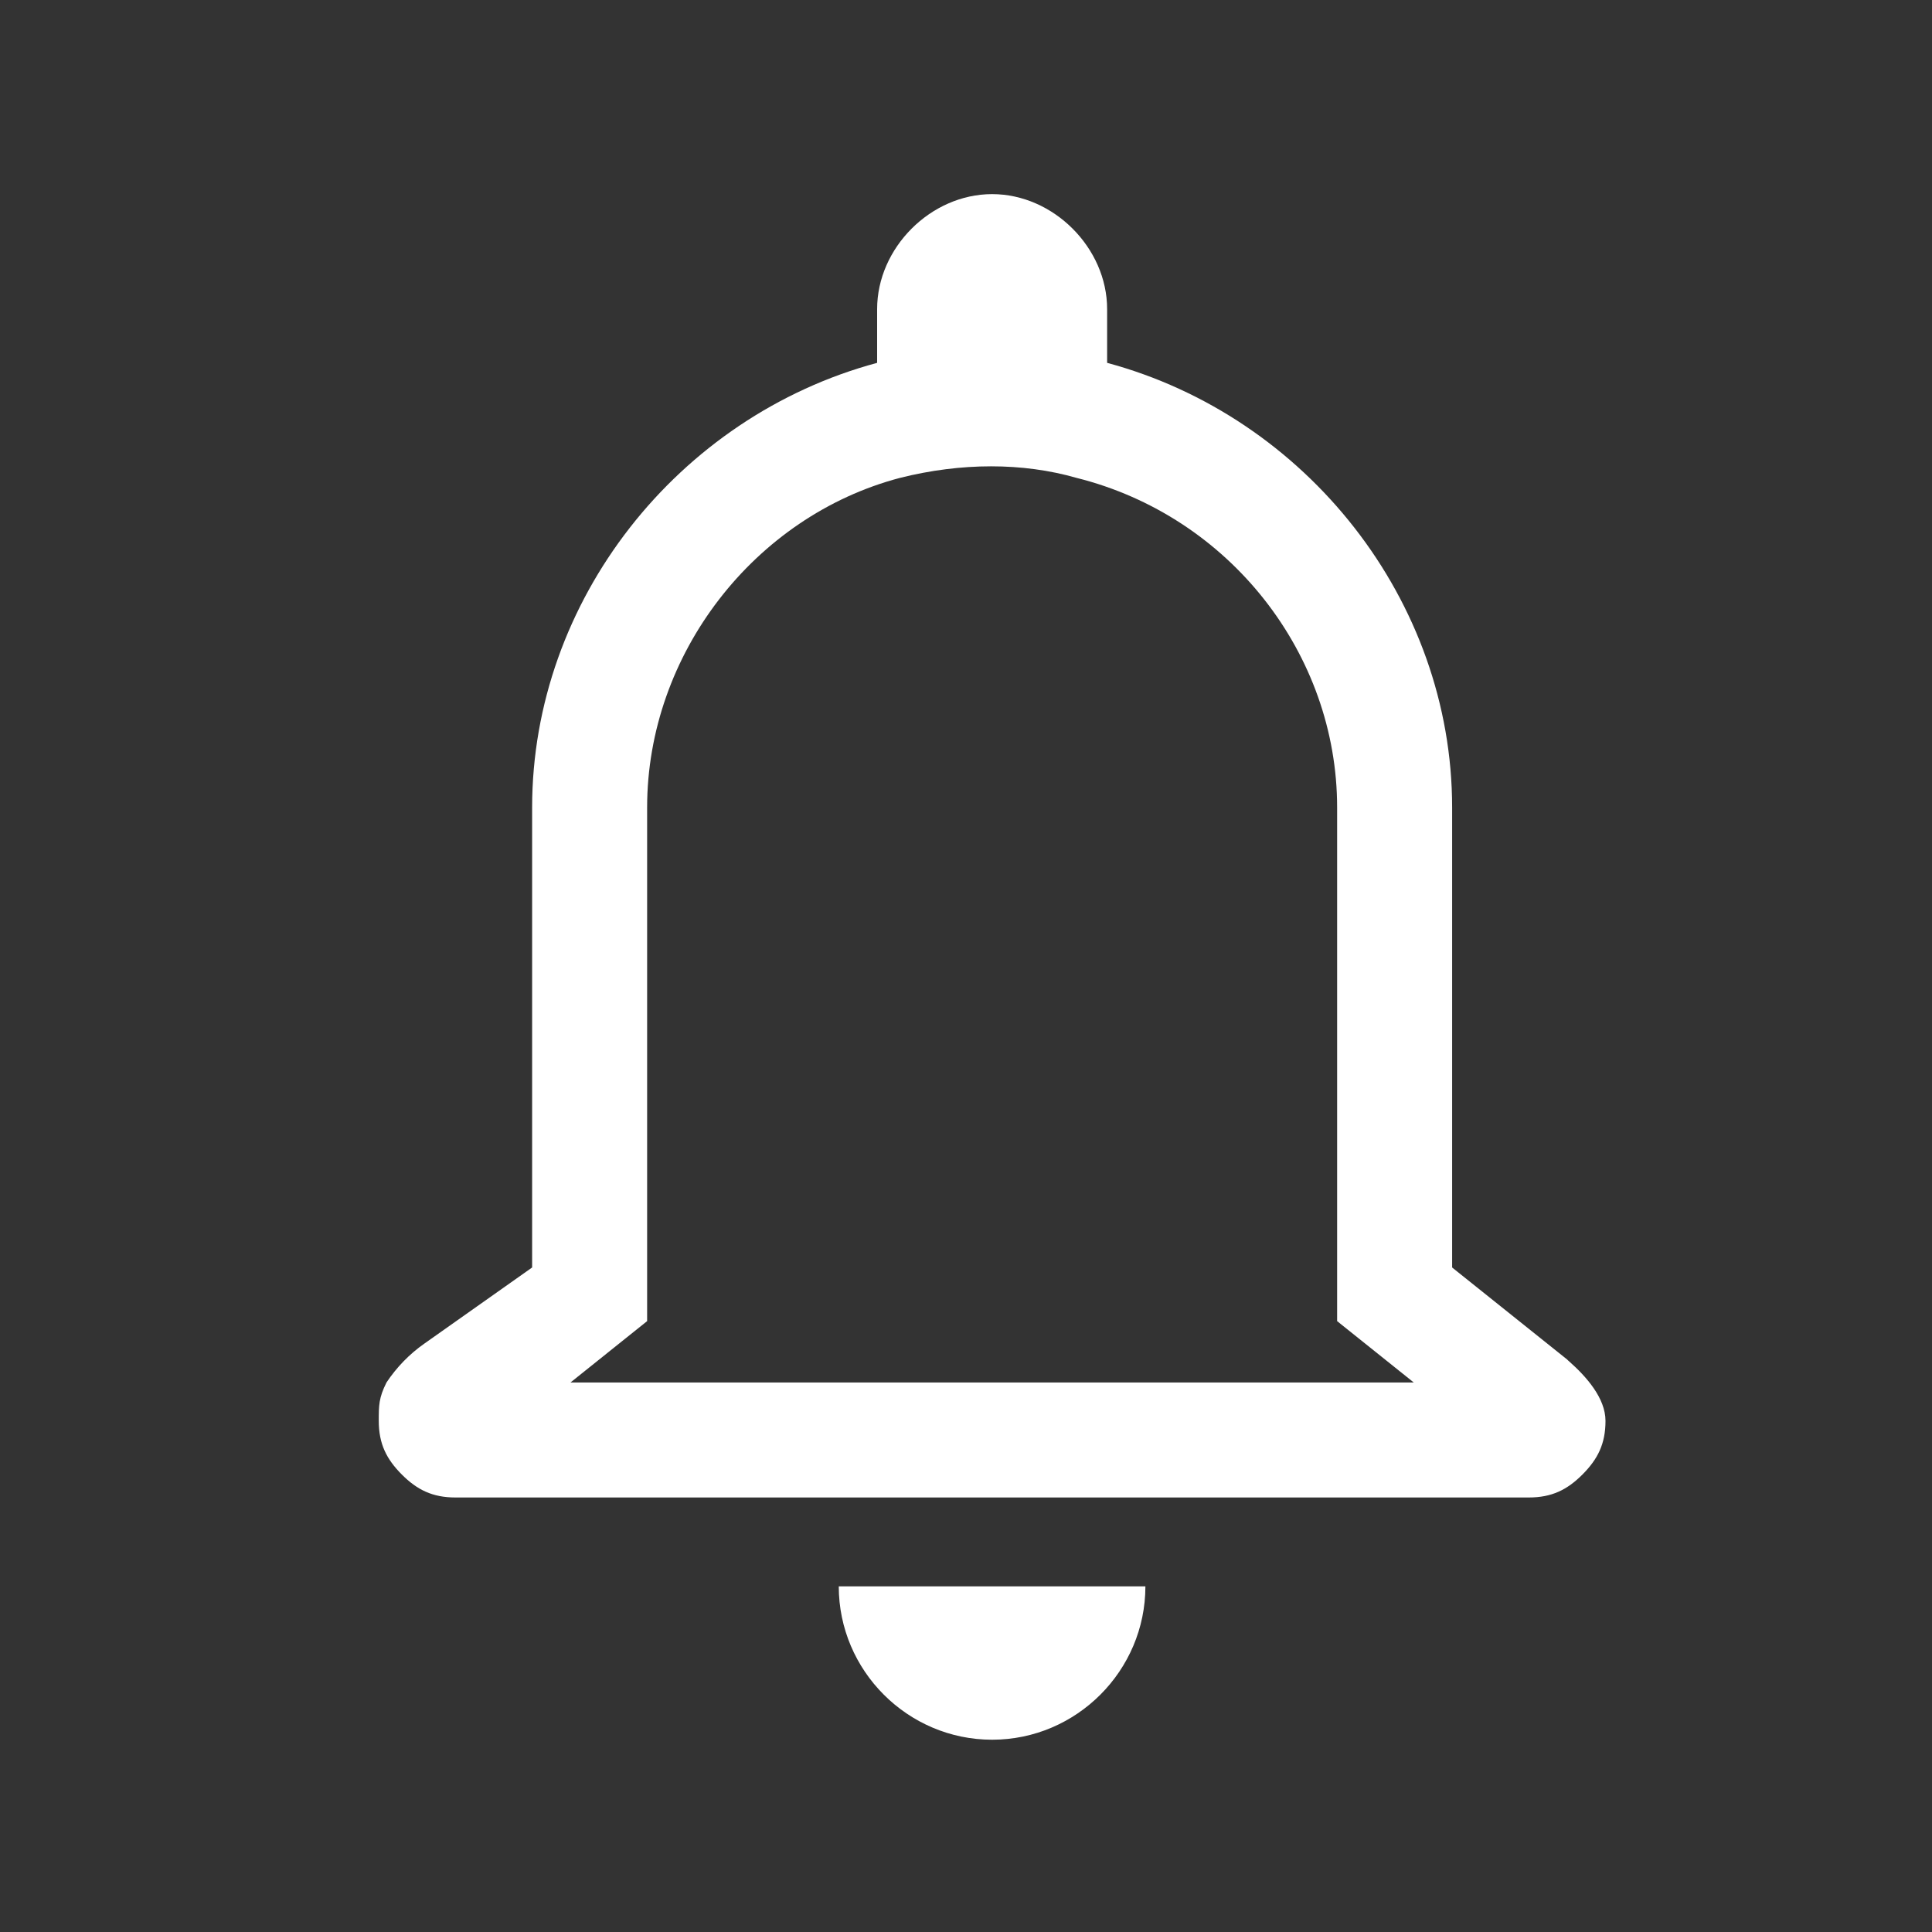 <svg width="21" height="21" viewBox="0 0 21 21" fill="none" xmlns="http://www.w3.org/2000/svg">
<rect x="0" y="0" width="21" height="21" fill="#333333" stroke="none"/>
<g id="Dark">
<g id="Group">
<path id="Vector" d="M16.617 16.277H4.951C4.701 16.277 4.534 16.194 4.367 16.027C4.201 15.86 4.117 15.694 4.117 15.444C4.117 15.277 4.117 15.194 4.201 15.027C4.311 14.862 4.45 14.718 4.613 14.604L5.784 13.777V8.777C5.784 6.527 7.367 4.527 9.534 3.944V3.36C9.534 2.694 10.117 2.11 10.784 2.11C11.45 2.11 12.034 2.694 12.034 3.36V3.944C14.2 4.527 15.784 6.527 15.784 8.777V13.777L17.034 14.777C17.04 14.784 17.047 14.79 17.054 14.796C17.24 14.96 17.451 15.196 17.451 15.444C17.451 15.694 17.367 15.86 17.201 16.027C17.034 16.194 16.867 16.277 16.617 16.277ZM6.201 15.027H15.367L14.534 14.36V8.777C14.534 7.11 13.367 5.61 11.7 5.194C11.117 5.027 10.45 5.027 9.784 5.194C8.201 5.61 7.034 7.11 7.034 8.777V14.36L6.201 15.027Z" fill="white"/>
</g>
<path id="Vector_2" d="M10.784 18.91C9.867 18.91 9.117 18.16 9.117 17.243H12.45C12.45 18.16 11.7 18.91 10.784 18.91Z" fill="white"/>
</g>
</svg>
